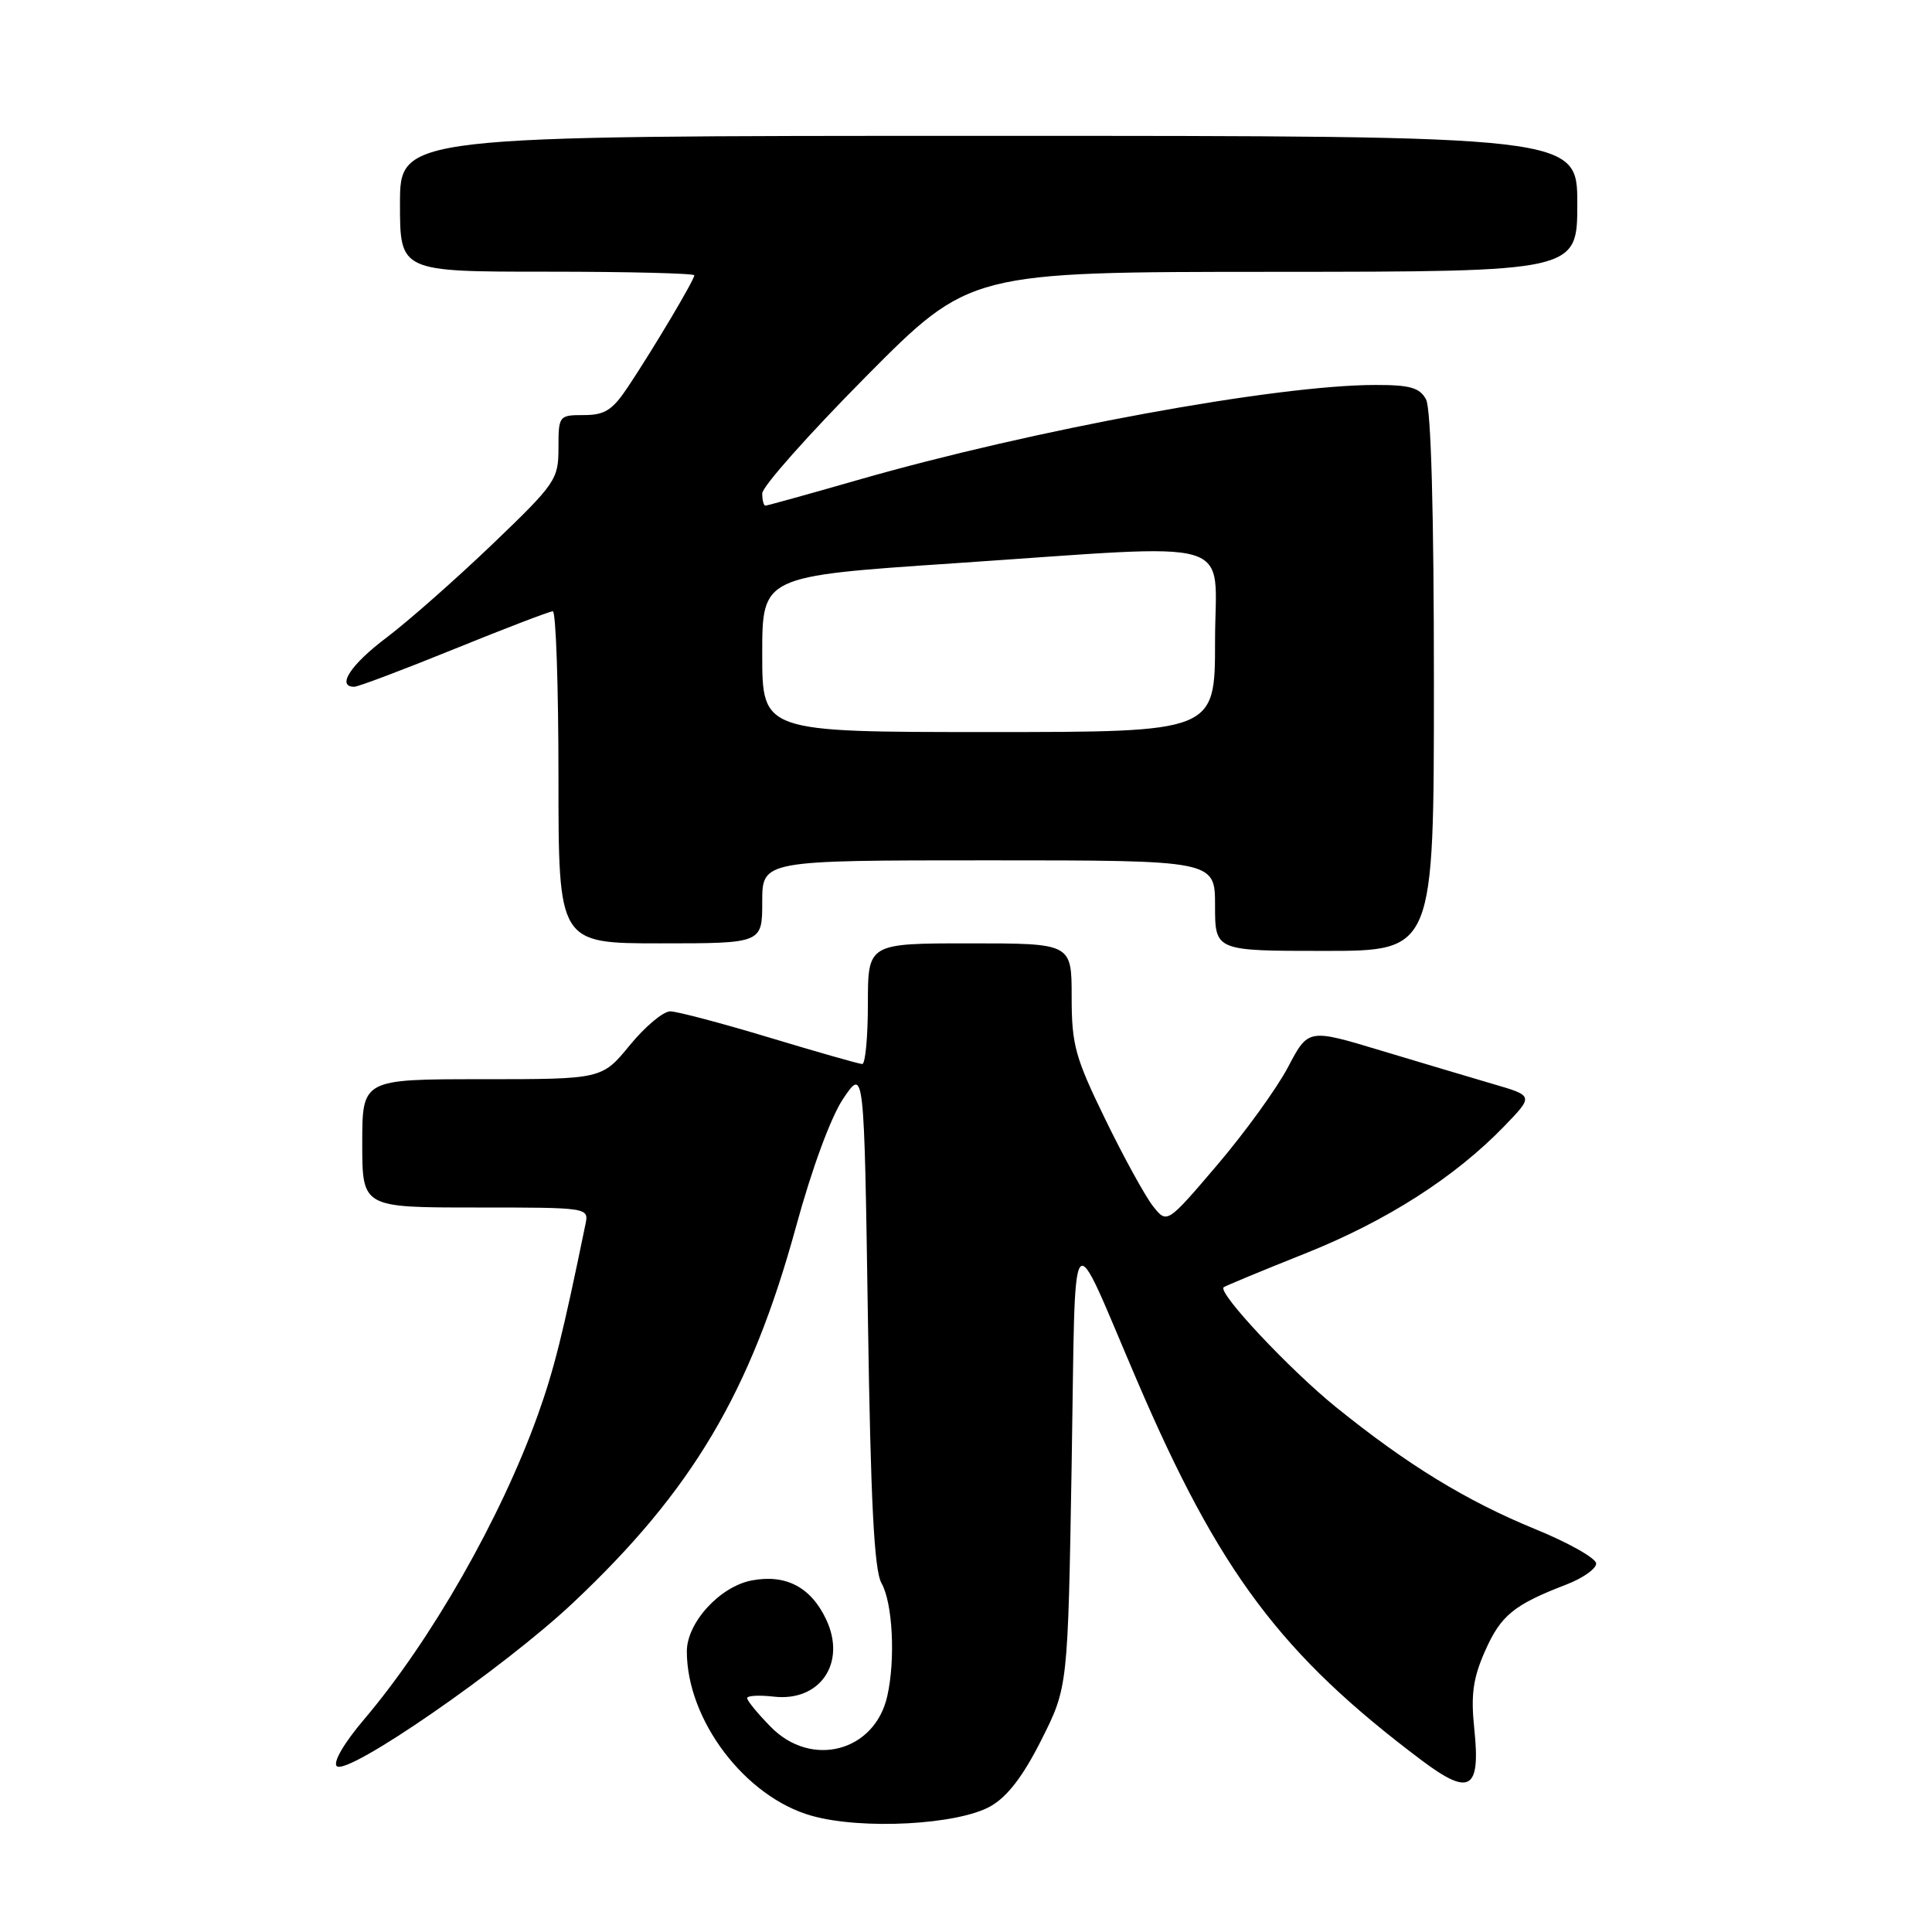<?xml version="1.0" encoding="UTF-8" standalone="no"?>
<!DOCTYPE svg PUBLIC "-//W3C//DTD SVG 1.1//EN" "http://www.w3.org/Graphics/SVG/1.1/DTD/svg11.dtd" >
<svg xmlns="http://www.w3.org/2000/svg" xmlns:xlink="http://www.w3.org/1999/xlink" version="1.1" viewBox="0 0 256 256">
 <g >
 <path fill="currentColor"
d=" M 131.25 239.34 C 133.50 238.06 135.58 235.34 138.00 230.52 C 141.50 223.56 141.50 223.56 142.00 194.03 C 142.57 160.35 141.53 161.67 150.69 183.00 C 161.55 208.31 169.74 219.24 188.36 233.24 C 194.76 238.05 196.20 237.20 195.35 229.07 C 194.88 224.56 195.18 222.38 196.78 218.76 C 198.87 214.05 200.57 212.65 207.50 209.98 C 209.70 209.14 211.50 207.88 211.50 207.18 C 211.50 206.49 207.89 204.44 203.48 202.64 C 194.30 198.88 186.50 194.11 177.01 186.44 C 170.87 181.47 161.32 171.29 162.14 170.57 C 162.34 170.40 167.18 168.39 172.90 166.11 C 183.72 161.80 192.78 156.00 199.35 149.20 C 203.21 145.20 203.21 145.20 197.85 143.64 C 194.91 142.78 188.19 140.77 182.93 139.19 C 173.35 136.30 173.35 136.30 170.67 141.40 C 169.19 144.21 164.98 150.03 161.31 154.34 C 154.64 162.17 154.64 162.17 152.79 159.84 C 151.77 158.55 148.92 153.38 146.47 148.34 C 142.46 140.12 142.00 138.45 142.00 132.09 C 142.00 125.00 142.00 125.00 128.50 125.00 C 115.00 125.00 115.00 125.00 115.00 133.00 C 115.00 137.40 114.66 141.00 114.25 140.99 C 113.84 140.98 108.33 139.41 102.00 137.50 C 95.67 135.59 89.74 134.02 88.82 134.01 C 87.89 134.00 85.47 136.03 83.45 138.50 C 79.76 143.00 79.76 143.00 63.88 143.00 C 48.00 143.00 48.00 143.00 48.00 151.50 C 48.00 160.00 48.00 160.00 63.02 160.00 C 78.04 160.00 78.04 160.00 77.57 162.25 C 74.58 176.81 73.40 181.52 71.26 187.50 C 66.34 201.21 57.13 217.35 48.25 227.82 C 45.62 230.91 44.10 233.50 44.62 234.02 C 45.98 235.38 66.71 221.06 75.90 212.41 C 91.73 197.52 99.47 184.47 105.48 162.53 C 107.61 154.74 110.12 147.95 111.76 145.53 C 114.50 141.50 114.50 141.50 115.00 174.50 C 115.37 199.07 115.83 208.09 116.81 209.79 C 118.28 212.38 118.67 219.87 117.57 224.74 C 115.92 232.11 107.51 234.33 102.12 228.81 C 100.40 227.06 99.00 225.35 99.00 225.01 C 99.00 224.68 100.58 224.59 102.51 224.81 C 108.67 225.53 112.20 220.33 109.46 214.56 C 107.44 210.30 104.13 208.57 99.64 209.41 C 95.40 210.20 91.00 215.01 91.01 218.83 C 91.02 227.95 98.76 238.13 107.55 240.60 C 114.22 242.48 126.91 241.80 131.25 239.34 Z  M 190.00 90.43 C 190.00 67.83 189.62 54.16 188.96 52.93 C 188.13 51.37 186.84 51.00 182.21 51.01 C 169.06 51.02 136.88 56.93 113.67 63.60 C 107.16 65.47 101.65 67.00 101.42 67.00 C 101.19 67.00 101.00 66.27 101.00 65.38 C 101.00 64.48 107.19 57.52 114.75 49.89 C 128.50 36.03 128.50 36.03 168.75 36.02 C 209.00 36.00 209.00 36.00 209.00 27.00 C 209.00 18.00 209.00 18.00 131.00 18.00 C 53.00 18.00 53.00 18.00 53.00 27.00 C 53.00 36.00 53.00 36.00 72.50 36.00 C 83.22 36.00 92.00 36.22 92.00 36.48 C 92.00 37.09 86.59 46.19 83.22 51.25 C 81.16 54.35 80.14 55.00 77.36 55.00 C 74.06 55.00 74.00 55.08 74.00 59.36 C 74.00 63.53 73.63 64.07 65.25 72.11 C 60.43 76.72 54.13 82.28 51.25 84.46 C 46.47 88.05 44.54 91.00 46.94 91.00 C 47.46 91.00 53.42 88.75 60.19 86.00 C 66.96 83.25 72.84 81.00 73.25 81.00 C 73.66 81.00 74.00 90.90 74.00 103.00 C 74.00 125.00 74.00 125.00 87.50 125.00 C 101.00 125.00 101.00 125.00 101.00 119.50 C 101.00 114.00 101.00 114.00 131.00 114.00 C 161.00 114.00 161.00 114.00 161.00 120.00 C 161.00 126.00 161.00 126.00 175.50 126.00 C 190.00 126.00 190.00 126.00 190.00 90.43 Z  M 101.00 86.67 C 101.00 76.35 101.00 76.35 126.25 74.65 C 164.91 72.05 161.00 70.88 161.00 85.00 C 161.00 97.00 161.00 97.00 131.00 97.00 C 101.00 97.00 101.00 97.00 101.00 86.67 Z "/>
</g>
</svg>